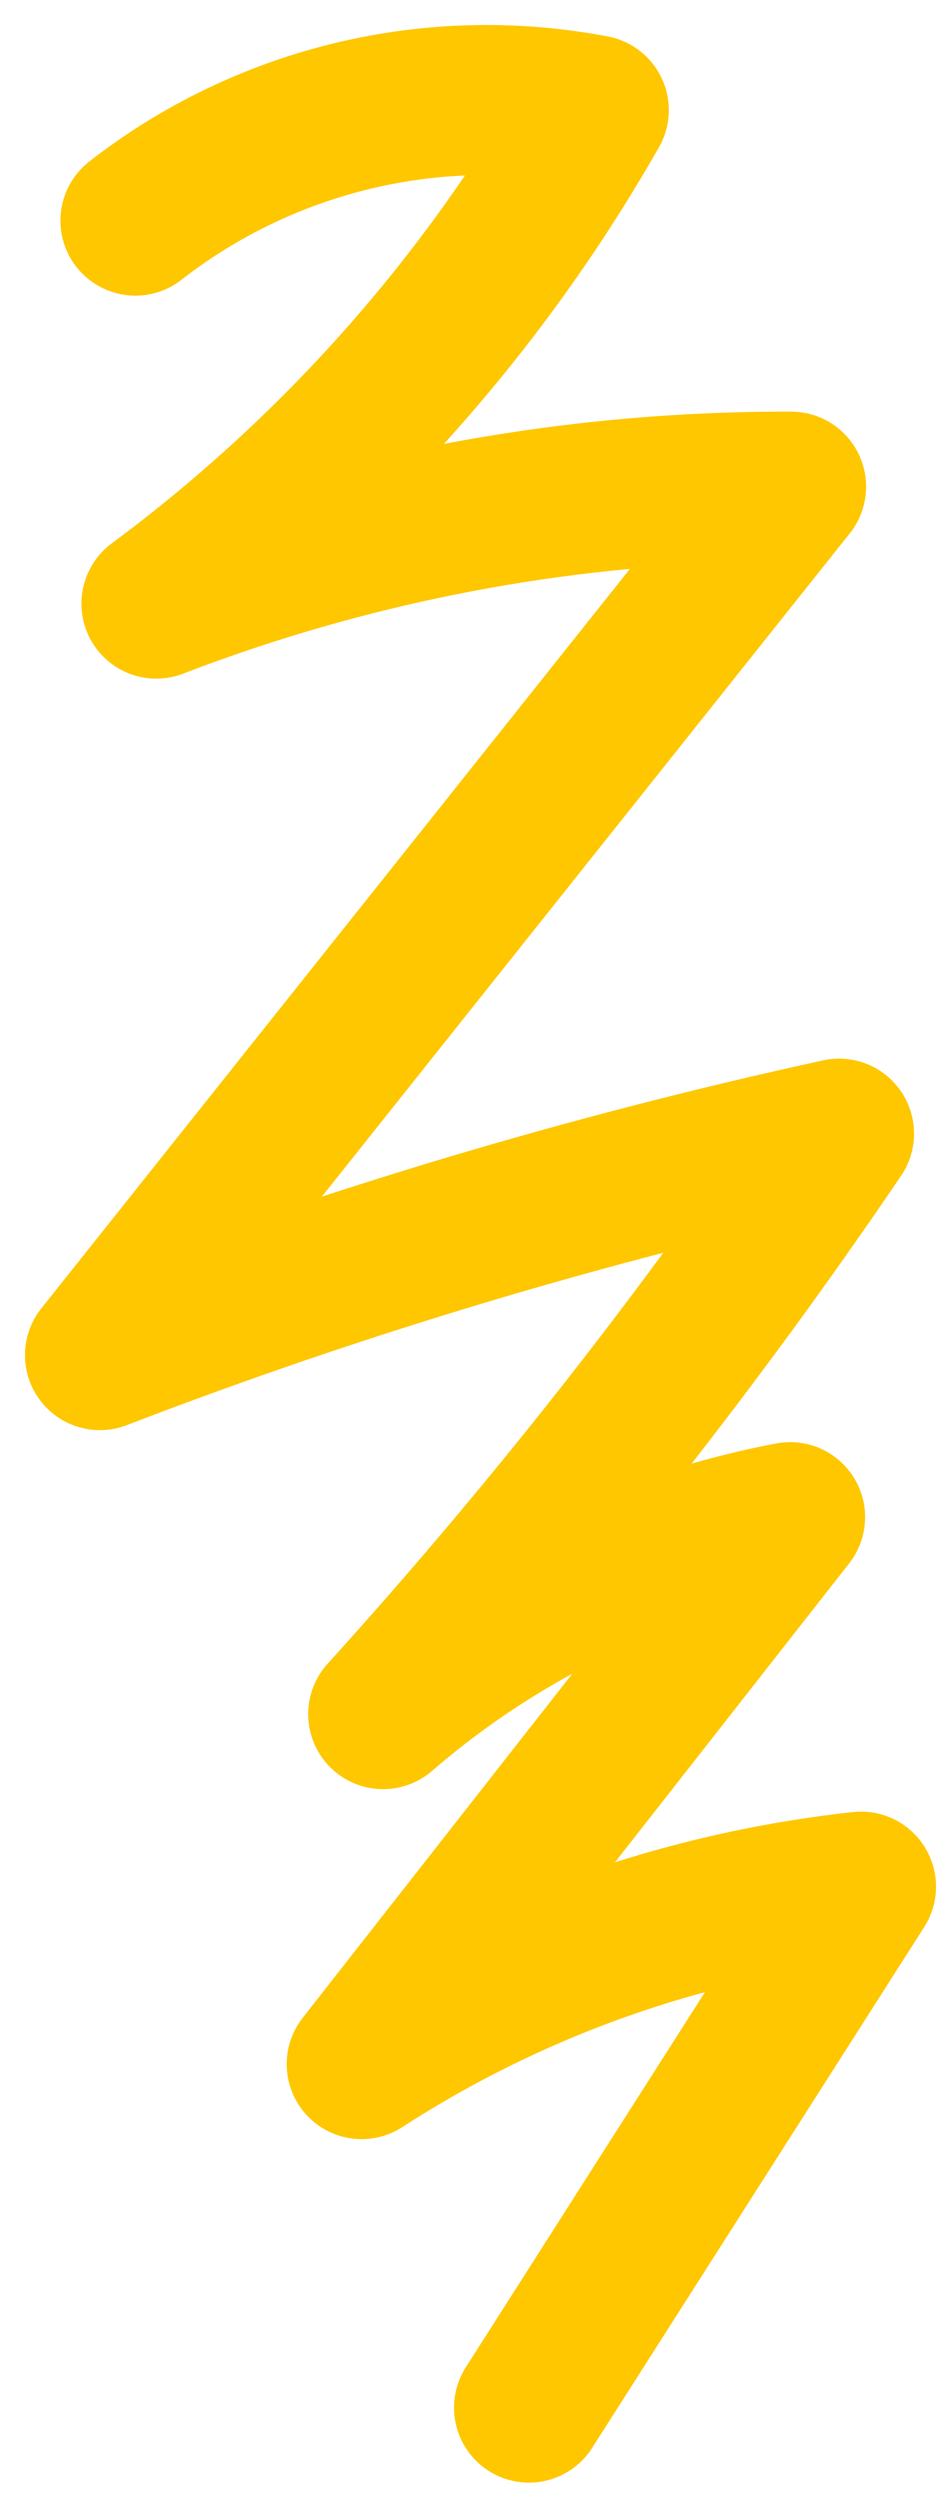 <svg width="19" height="50" viewBox="0 0 19 50" fill="none" xmlns="http://www.w3.org/2000/svg">
<path d="M2.71 4.413C3.995 3.413 5.479 2.699 7.062 2.318C8.645 1.937 10.291 1.898 11.89 2.203C9.688 6.066 6.704 9.427 3.13 12.073C7.186 10.513 11.495 9.72 15.84 9.733L2 27.103C6.814 25.253 11.761 23.771 16.8 22.673C14.032 26.751 10.981 30.631 7.67 34.283C9.993 32.276 12.804 30.917 15.82 30.343L7.24 41.283C10.251 39.336 13.675 38.12 17.24 37.733L10.59 48.153" stroke="#FFC700" stroke-width="3" stroke-linecap="round" stroke-linejoin="round"/>
</svg>
